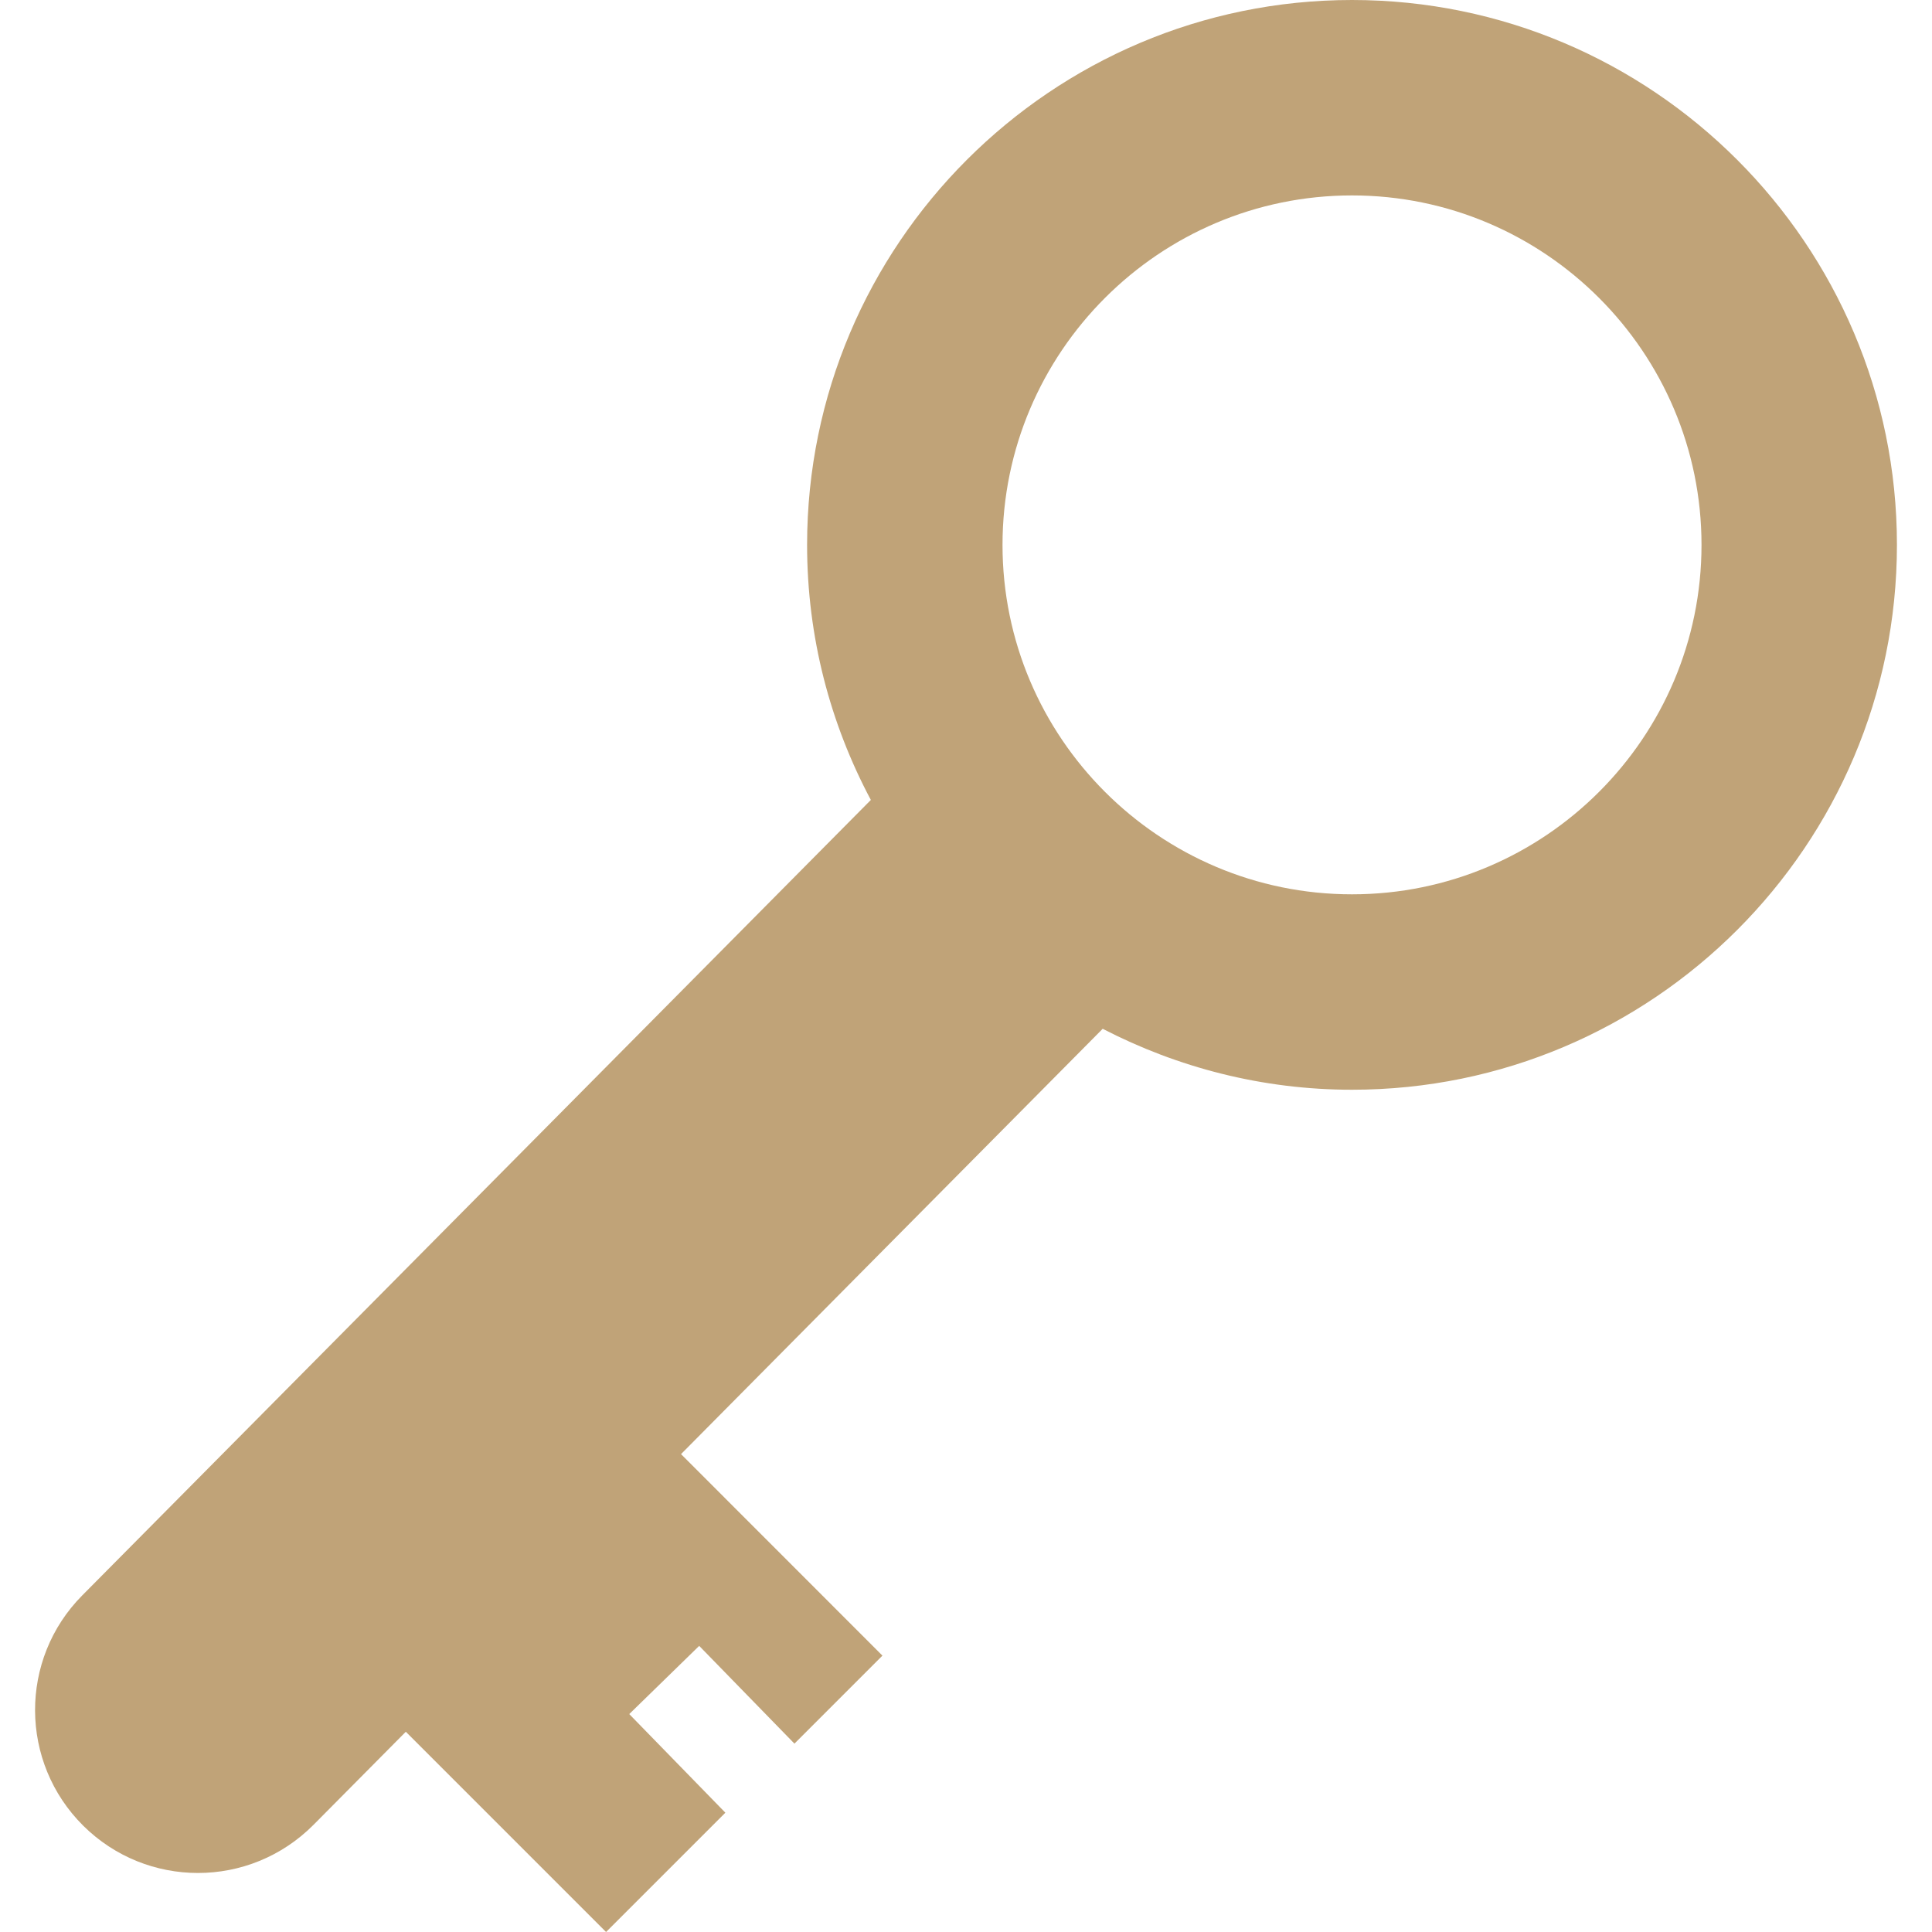 <svg width="20" height="20" viewBox="0 0 20 20" fill="none" xmlns="http://www.w3.org/2000/svg">
<path d="M13.996 0C10.886 0 8.355 2.53 8.355 5.641C8.355 6.595 8.595 7.493 9.015 8.281L0.851 16.516C0.196 17.177 0.201 18.244 0.862 18.9C1.191 19.226 1.62 19.389 2.049 19.389C2.483 19.389 2.916 19.222 3.246 18.89L4.201 17.927L6.274 20L7.509 18.765L6.514 17.744L7.238 17.038L8.224 18.05L9.135 17.139L7.05 15.053L11.415 10.65C12.189 11.05 13.066 11.281 13.996 11.281C17.107 11.281 19.637 8.751 19.637 5.64C19.637 2.53 17.106 0 13.996 0ZM13.996 9.258C12.001 9.258 10.378 7.636 10.378 5.641C10.378 3.646 12.001 2.023 13.996 2.023C15.991 2.023 17.614 3.646 17.614 5.641C17.614 7.636 15.991 9.258 13.996 9.258Z" fill="#C0A378"/>
</svg>

